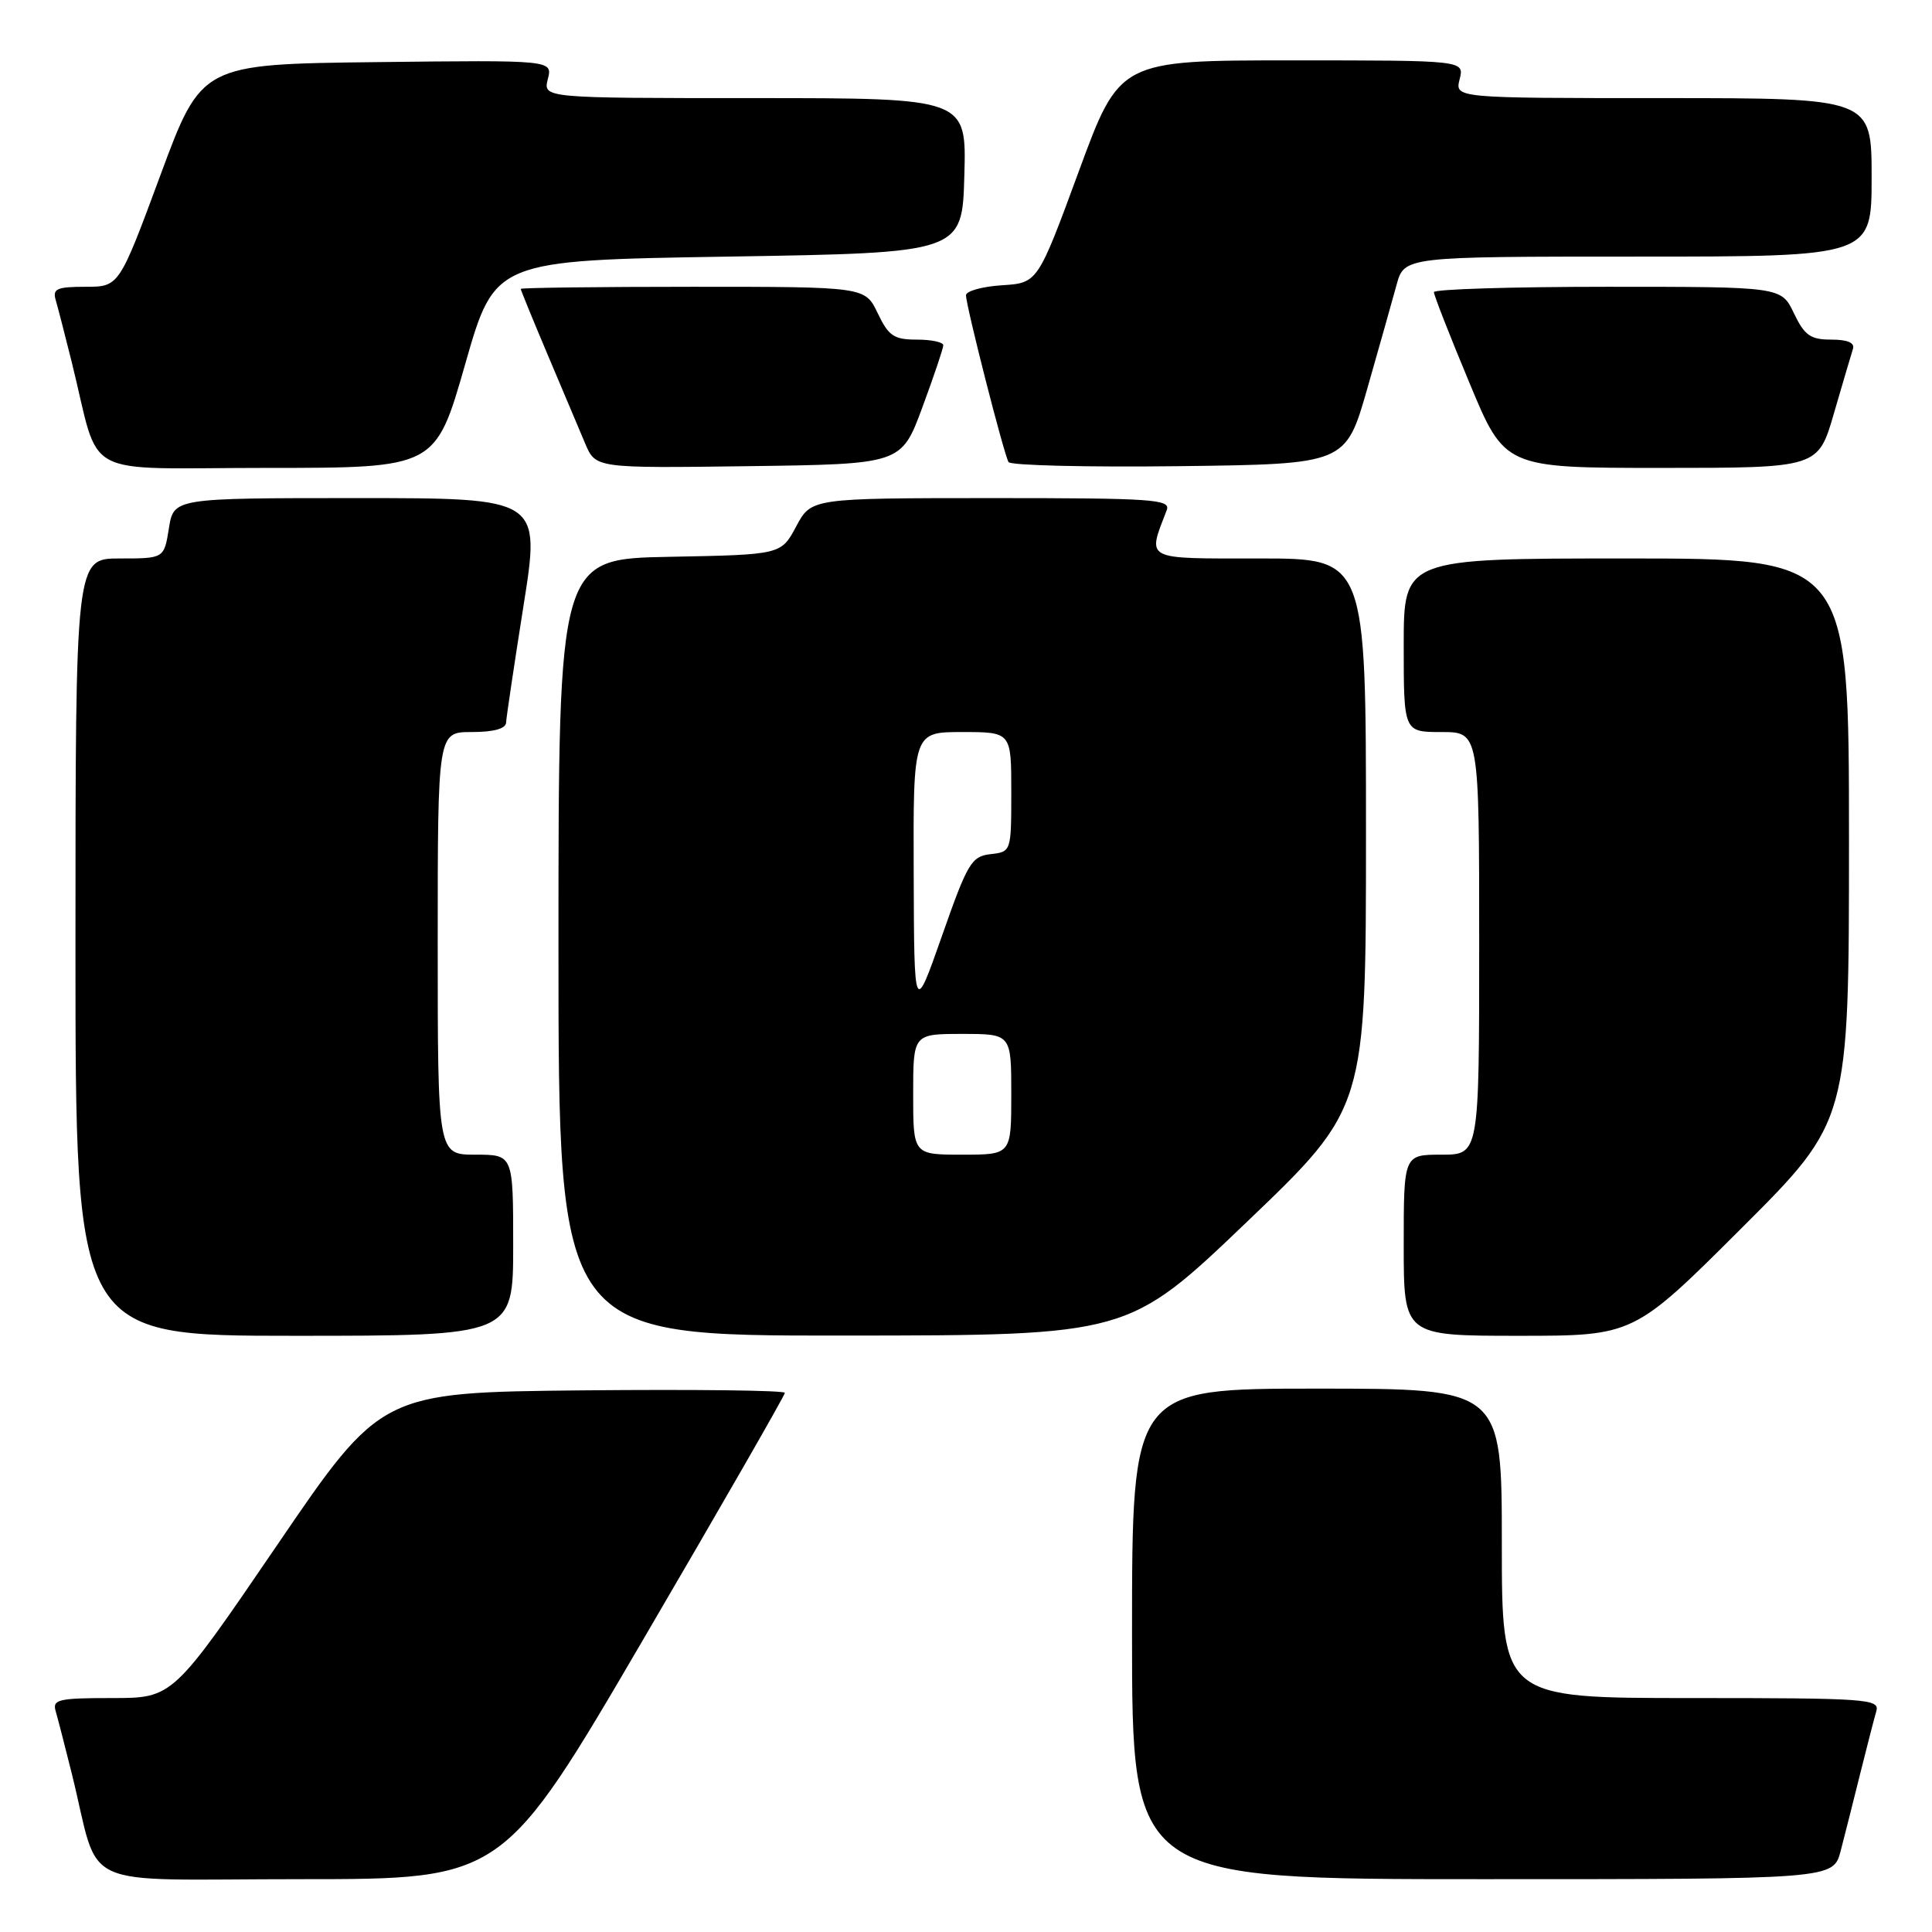 <?xml version="1.0" encoding="UTF-8" standalone="no"?>
<!DOCTYPE svg PUBLIC "-//W3C//DTD SVG 1.1//EN" "http://www.w3.org/Graphics/SVG/1.1/DTD/svg11.dtd" >
<svg xmlns="http://www.w3.org/2000/svg" xmlns:xlink="http://www.w3.org/1999/xlink" version="1.1" viewBox="0 0 256 256">
 <g >
 <path fill="currentColor"
d=" M 85.33 217.07 C 95.60 199.51 104.00 184.88 104.00 184.56 C 104.00 184.23 91.97 184.09 77.26 184.23 C 50.51 184.50 50.51 184.50 36.71 204.75 C 22.90 225.00 22.90 225.00 14.88 225.00 C 7.72 225.00 6.92 225.19 7.38 226.75 C 7.66 227.71 8.62 231.43 9.51 235.00 C 13.42 250.77 9.58 249.00 39.87 249.00 C 66.67 249.00 66.67 249.00 85.33 217.07 Z  M 243.90 245.25 C 244.44 243.19 245.60 238.57 246.49 235.00 C 247.38 231.43 248.34 227.71 248.62 226.75 C 249.10 225.12 247.47 225.00 224.07 225.00 C 199.00 225.00 199.00 225.00 199.00 204.50 C 199.00 184.00 199.00 184.00 174.50 184.00 C 150.00 184.00 150.00 184.00 150.00 216.50 C 150.00 249.00 150.00 249.00 196.46 249.00 C 242.92 249.00 242.92 249.00 243.90 245.25 Z  M 68.00 165.00 C 68.00 153.00 68.00 153.00 63.00 153.00 C 58.00 153.00 58.00 153.00 58.00 125.00 C 58.00 97.00 58.00 97.00 62.50 97.00 C 65.40 97.00 67.02 96.56 67.06 95.75 C 67.09 95.06 68.13 88.09 69.37 80.25 C 71.63 66.00 71.63 66.00 47.33 66.00 C 23.02 66.00 23.02 66.00 22.38 70.00 C 21.74 74.00 21.74 74.00 15.87 74.00 C 10.00 74.00 10.00 74.00 10.00 125.50 C 10.00 177.00 10.00 177.00 39.00 177.00 C 68.00 177.00 68.00 177.00 68.00 165.00 Z  M 165.25 161.88 C 181.00 146.81 181.00 146.81 181.00 110.40 C 181.00 74.00 181.00 74.00 166.89 74.00 C 151.41 74.00 152.02 74.32 154.60 67.59 C 155.15 66.16 152.77 66.00 131.36 66.00 C 107.50 66.01 107.50 66.01 105.50 69.75 C 103.50 73.50 103.50 73.50 88.75 73.78 C 74.00 74.05 74.00 74.05 74.00 125.53 C 74.00 177.00 74.00 177.00 111.75 176.97 C 149.50 176.95 149.50 176.95 165.25 161.88 Z  M 230.74 162.76 C 245.00 148.53 245.00 148.53 245.00 111.26 C 245.00 74.00 245.00 74.00 215.50 74.00 C 186.00 74.00 186.00 74.00 186.00 85.50 C 186.00 97.00 186.00 97.00 191.00 97.00 C 196.00 97.00 196.00 97.00 196.00 125.00 C 196.00 153.00 196.00 153.00 191.00 153.00 C 186.00 153.00 186.00 153.00 186.00 165.00 C 186.00 177.00 186.00 177.00 201.24 177.00 C 216.47 177.00 216.47 177.00 230.74 162.76 Z  M 61.64 48.25 C 65.57 34.50 65.57 34.50 96.54 34.00 C 127.50 33.50 127.50 33.50 127.78 23.25 C 128.07 13.00 128.07 13.00 100.02 13.00 C 71.96 13.00 71.96 13.00 72.59 10.48 C 73.23 7.96 73.23 7.96 49.96 8.23 C 26.70 8.50 26.70 8.50 21.24 23.25 C 15.78 38.00 15.78 38.00 11.32 38.00 C 7.55 38.00 6.94 38.27 7.38 39.75 C 7.66 40.71 8.62 44.42 9.51 48.00 C 13.42 63.76 10.17 62.00 35.40 62.00 C 57.71 62.00 57.71 62.00 61.64 48.25 Z  M 122.21 54.00 C 123.73 49.88 124.99 46.16 124.99 45.75 C 125.00 45.34 123.42 45.00 121.48 45.00 C 118.45 45.00 117.74 44.52 116.30 41.50 C 114.63 38.00 114.63 38.00 91.81 38.00 C 79.27 38.00 69.00 38.13 69.00 38.28 C 69.00 38.43 70.61 42.37 72.58 47.03 C 74.55 51.69 76.78 56.97 77.54 58.77 C 78.92 62.04 78.92 62.04 99.17 61.77 C 119.43 61.50 119.43 61.50 122.21 54.00 Z  M 181.17 51.50 C 182.74 46.00 184.49 39.81 185.05 37.75 C 186.08 34.00 186.08 34.00 217.04 34.00 C 248.00 34.00 248.00 34.00 248.00 23.50 C 248.00 13.00 248.00 13.00 220.39 13.00 C 192.78 13.00 192.78 13.00 193.41 10.50 C 194.04 8.00 194.04 8.00 171.20 8.00 C 148.35 8.00 148.35 8.00 142.93 22.75 C 137.50 37.50 137.50 37.50 132.75 37.80 C 130.14 37.97 128.00 38.57 128.00 39.12 C 128.00 40.53 133.03 60.24 133.64 61.23 C 133.92 61.67 144.08 61.92 156.22 61.77 C 178.31 61.50 178.31 61.50 181.17 51.50 Z  M 243.01 54.75 C 244.17 50.76 245.30 46.94 245.52 46.25 C 245.80 45.42 244.83 45.00 242.65 45.00 C 239.89 45.00 239.11 44.45 237.70 41.50 C 236.03 38.00 236.03 38.00 213.02 38.00 C 200.36 38.00 190.00 38.32 190.00 38.71 C 190.00 39.11 192.11 44.51 194.70 50.71 C 199.39 62.00 199.39 62.00 220.15 62.00 C 240.92 62.00 240.92 62.00 243.01 54.75 Z  M 121.00 145.00 C 121.00 137.00 121.00 137.00 127.50 137.00 C 134.00 137.00 134.00 137.00 134.00 145.00 C 134.00 153.00 134.00 153.00 127.50 153.00 C 121.00 153.00 121.00 153.00 121.00 145.00 Z  M 121.07 115.75 C 121.00 97.00 121.00 97.00 127.50 97.00 C 134.00 97.00 134.00 97.00 134.00 104.93 C 134.00 112.85 133.99 112.87 131.25 113.18 C 128.72 113.47 128.20 114.36 124.82 124.00 C 121.13 134.50 121.13 134.50 121.07 115.75 Z "/>
</g>
</svg>